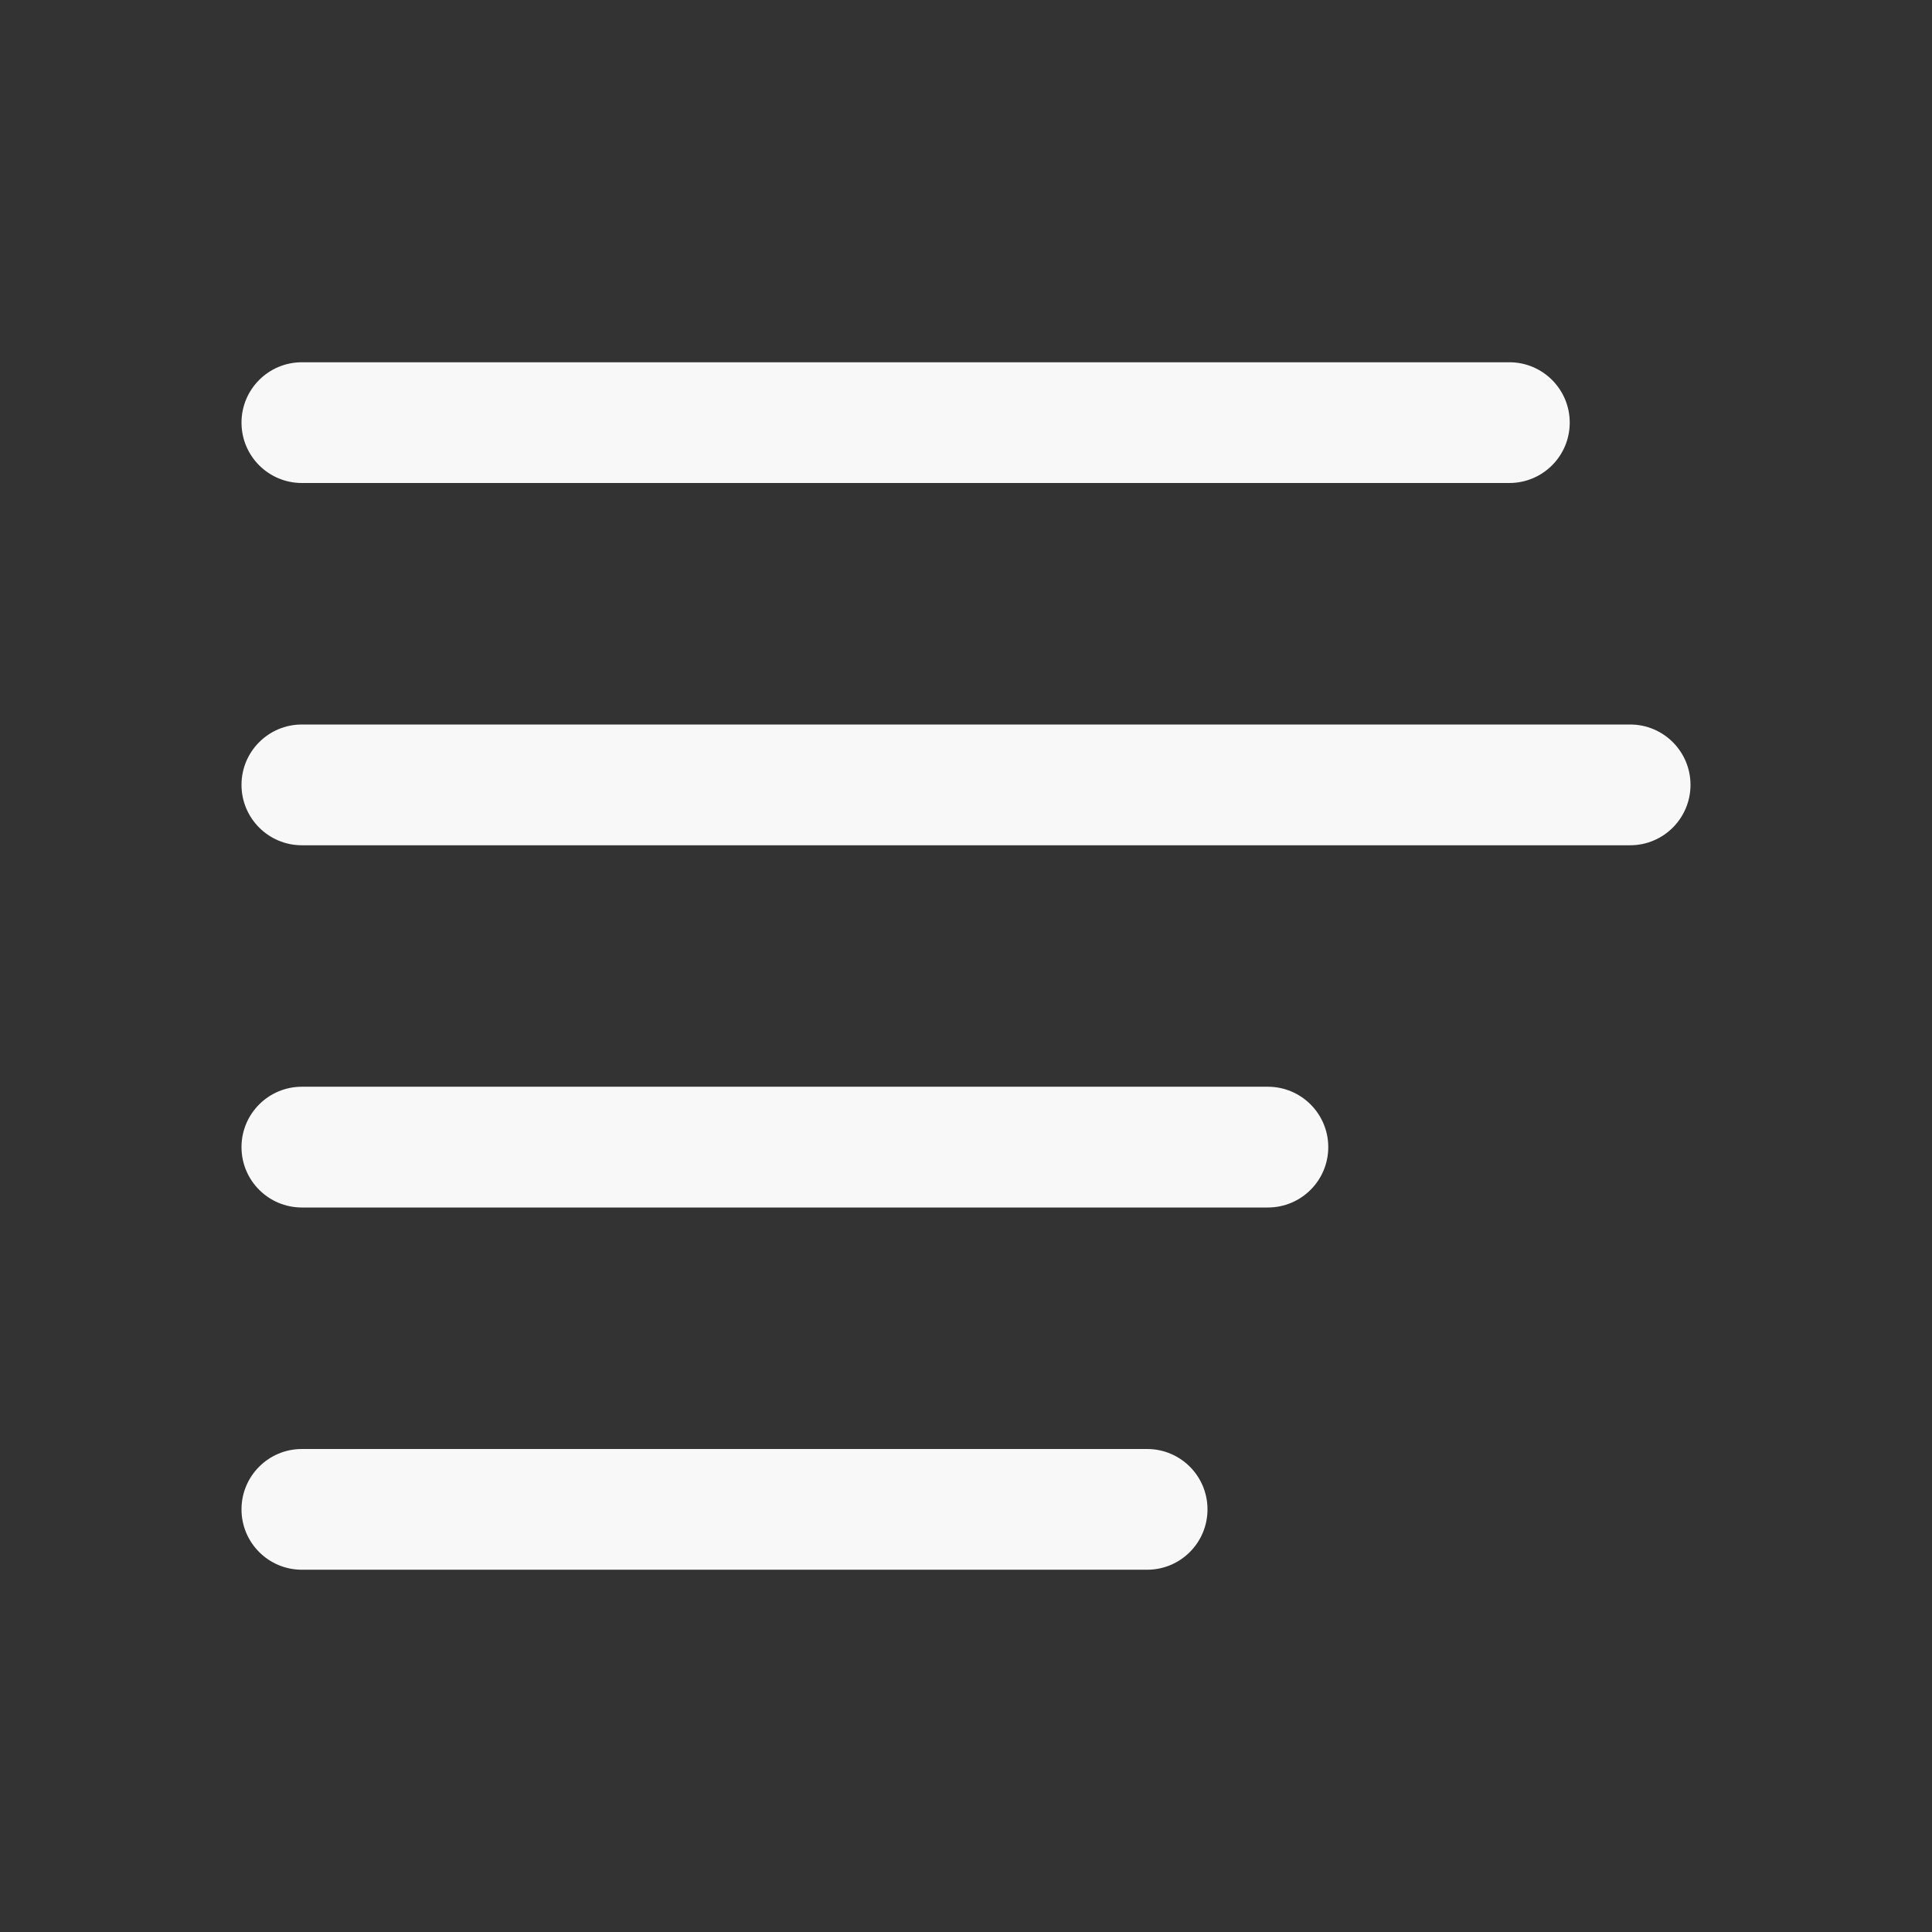 <svg width="57" height="57" viewBox="0 0 57 57" fill="none" xmlns="http://www.w3.org/2000/svg">
<rect x="0" y="0" width="57" height="57" fill="#333333" stroke="none"/>
<path d="M7.125 33.844C7.125 32.86 7.922 32.062 8.906 32.062H37.406C38.39 32.062 39.188 32.86 39.188 33.844C39.188 34.828 38.39 35.625 37.406 35.625H8.906C7.922 35.625 7.125 34.828 7.125 33.844ZM7.125 44.531C7.125 43.547 7.922 42.75 8.906 42.75H33.844C34.828 42.75 35.625 43.547 35.625 44.531C35.625 45.515 34.828 46.312 33.844 46.312H8.906C7.922 46.312 7.125 45.515 7.125 44.531ZM7.125 23.156C7.125 22.172 7.922 21.375 8.906 21.375H48.094C49.078 21.375 49.875 22.172 49.875 23.156C49.875 24.14 49.078 24.938 48.094 24.938H8.906C7.922 24.938 7.125 24.14 7.125 23.156ZM7.125 12.469C7.125 11.485 7.922 10.688 8.906 10.688H44.531C45.515 10.688 46.312 11.485 46.312 12.469C46.312 13.453 45.515 14.25 44.531 14.25H8.906C7.922 14.25 7.125 13.453 7.125 12.469Z" fill="#F8F8F8"/>
</svg>
